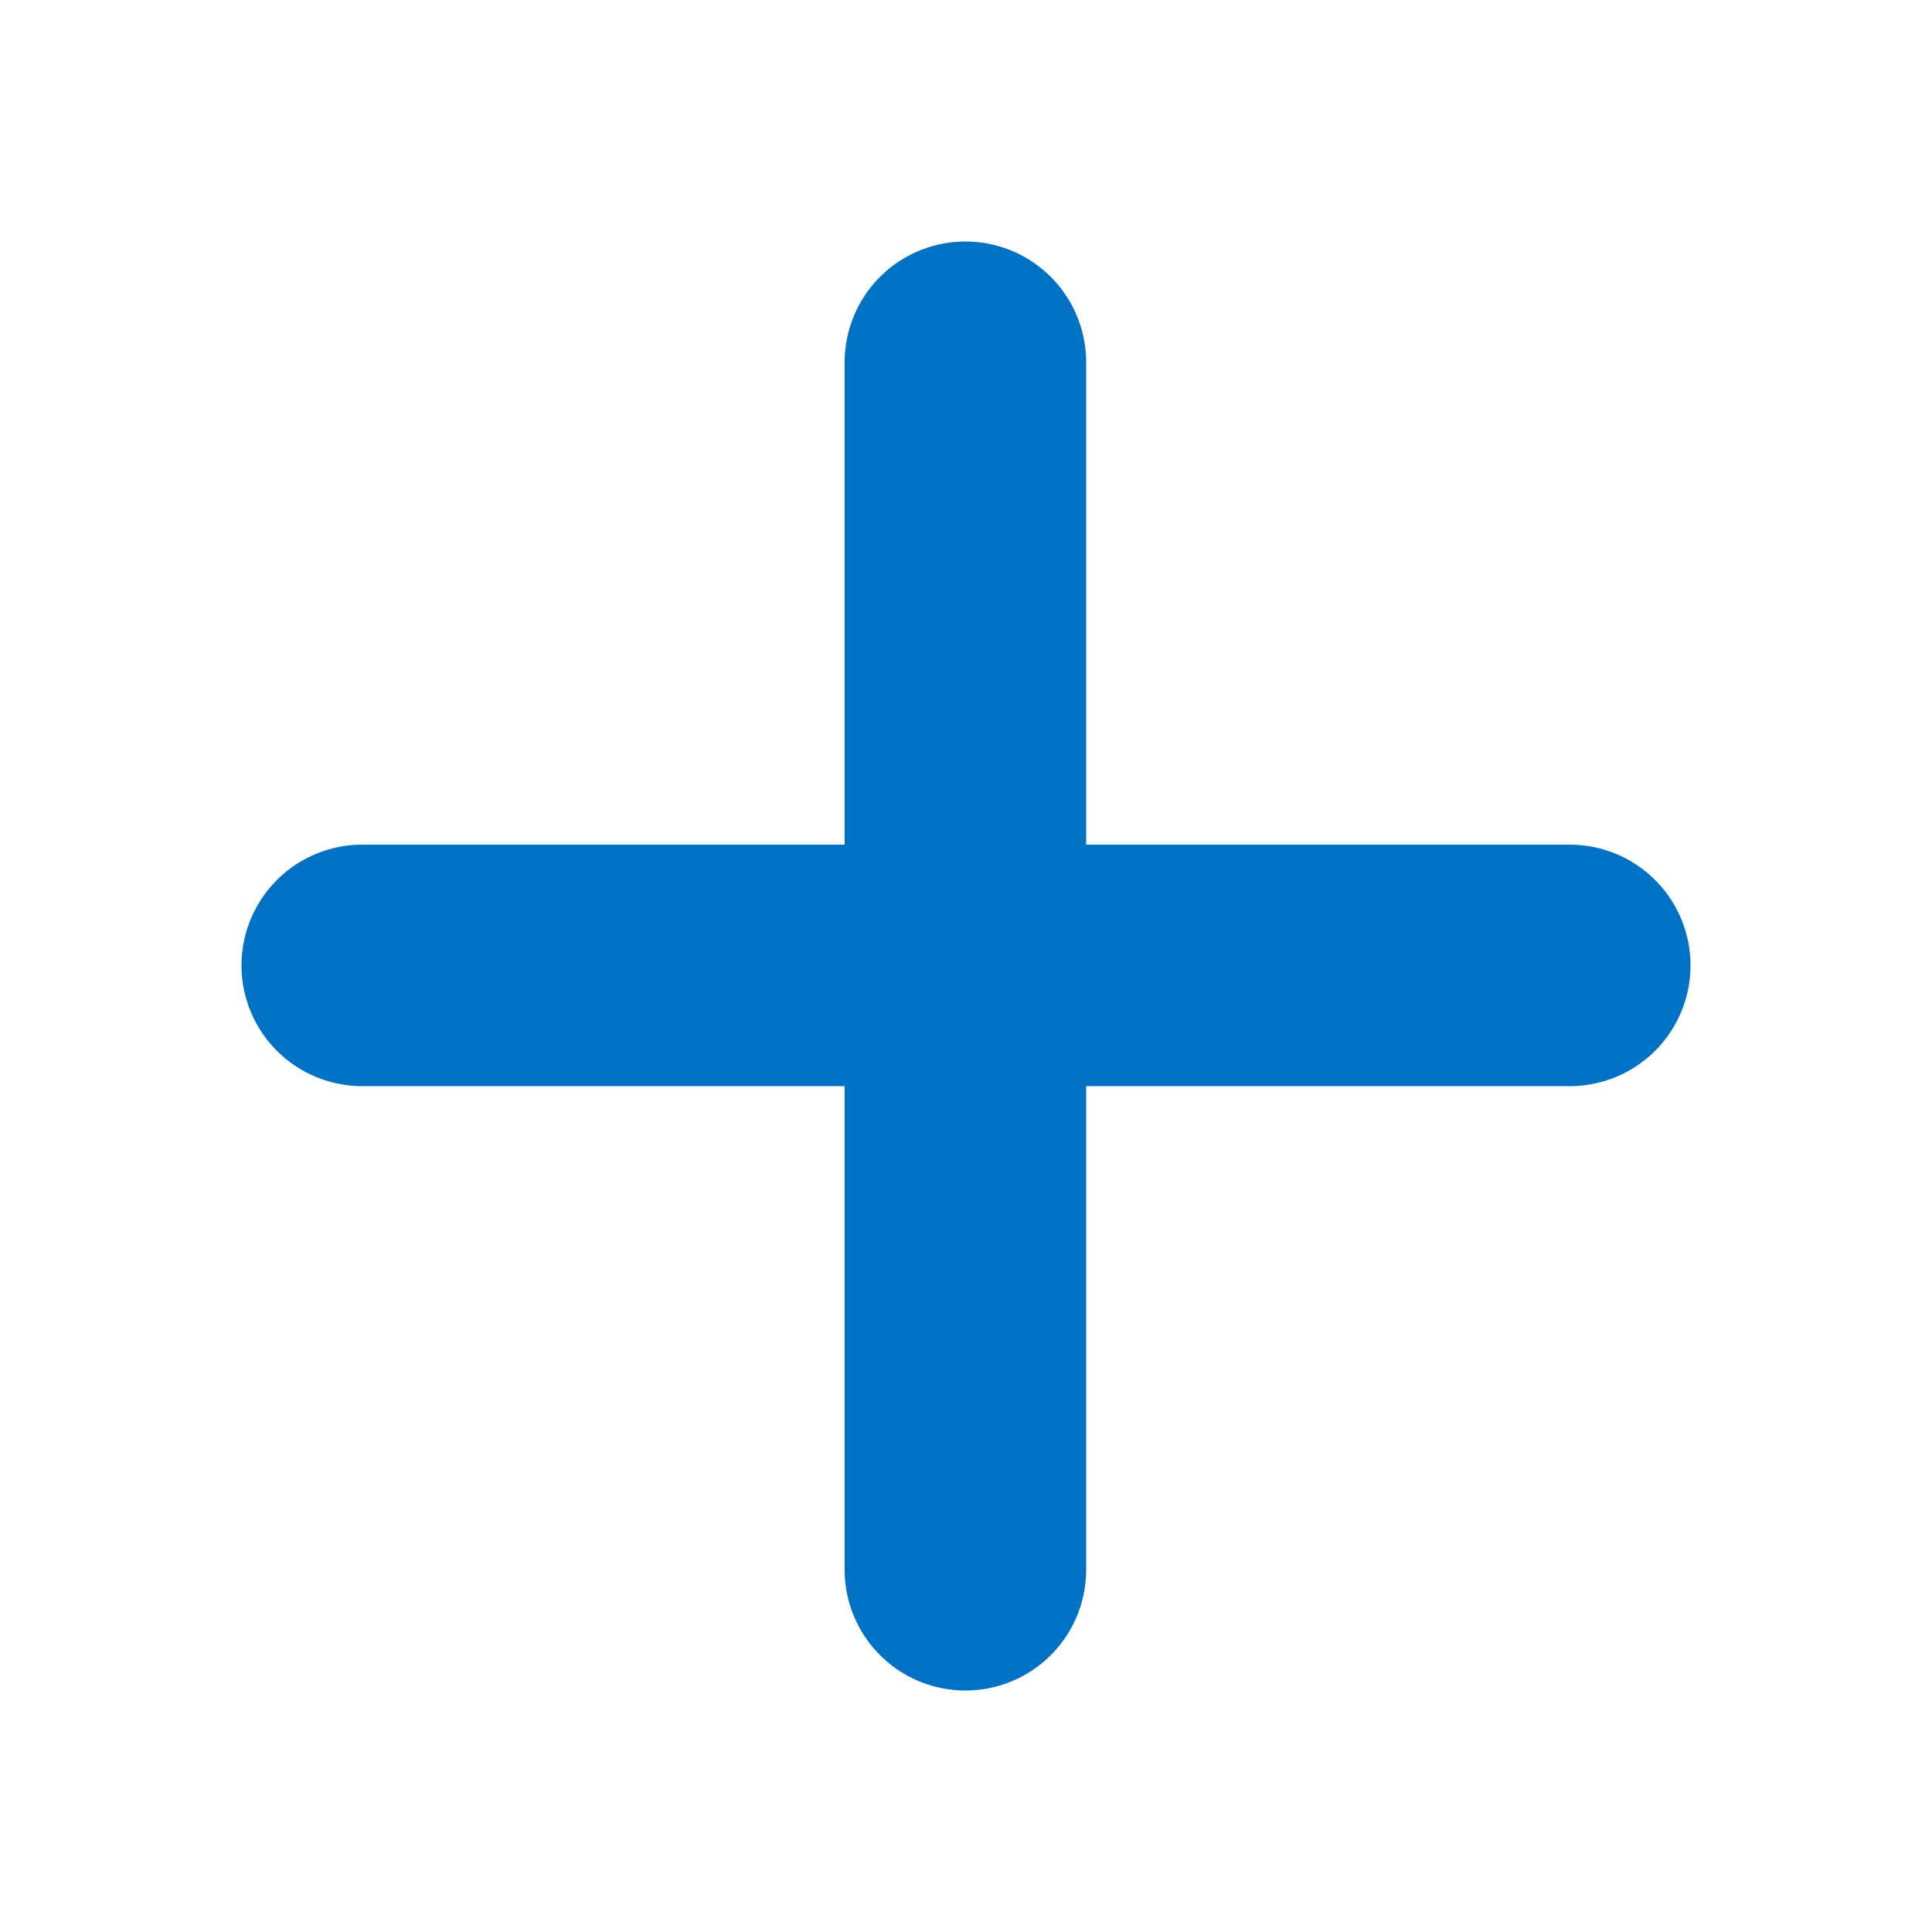<svg xmlns="http://www.w3.org/2000/svg" width="16" height="16" viewBox="0 0 16 16">
  <g id="Plus_-_Blue" data-name="Plus - Blue" transform="translate(-7408 -6663)">
    <path id="Path_80" data-name="Path 80" d="M0,0H16m0,16H0" transform="translate(7408 6663)" fill="none"/>
    <path id="Path_82" data-name="Path 82" d="M0,0H16V16H0Z" transform="translate(7408 6663)" fill="none"/>
    <g id="Group_50575" data-name="Group 50575" transform="translate(6965.994 6534.994)">
      <path id="Path_40531" data-name="Path 40531" d="M.5,0V10" transform="translate(449.501 131.006)" fill="none" stroke="#0072c6" stroke-linecap="round" stroke-width="2"/>
      <path id="Path_40532" data-name="Path 40532" d="M0,0V10" transform="translate(445.006 136.001) rotate(-90)" fill="none" stroke="#0072c6" stroke-linecap="round" stroke-width="2"/>
    </g>
  </g>
</svg>
